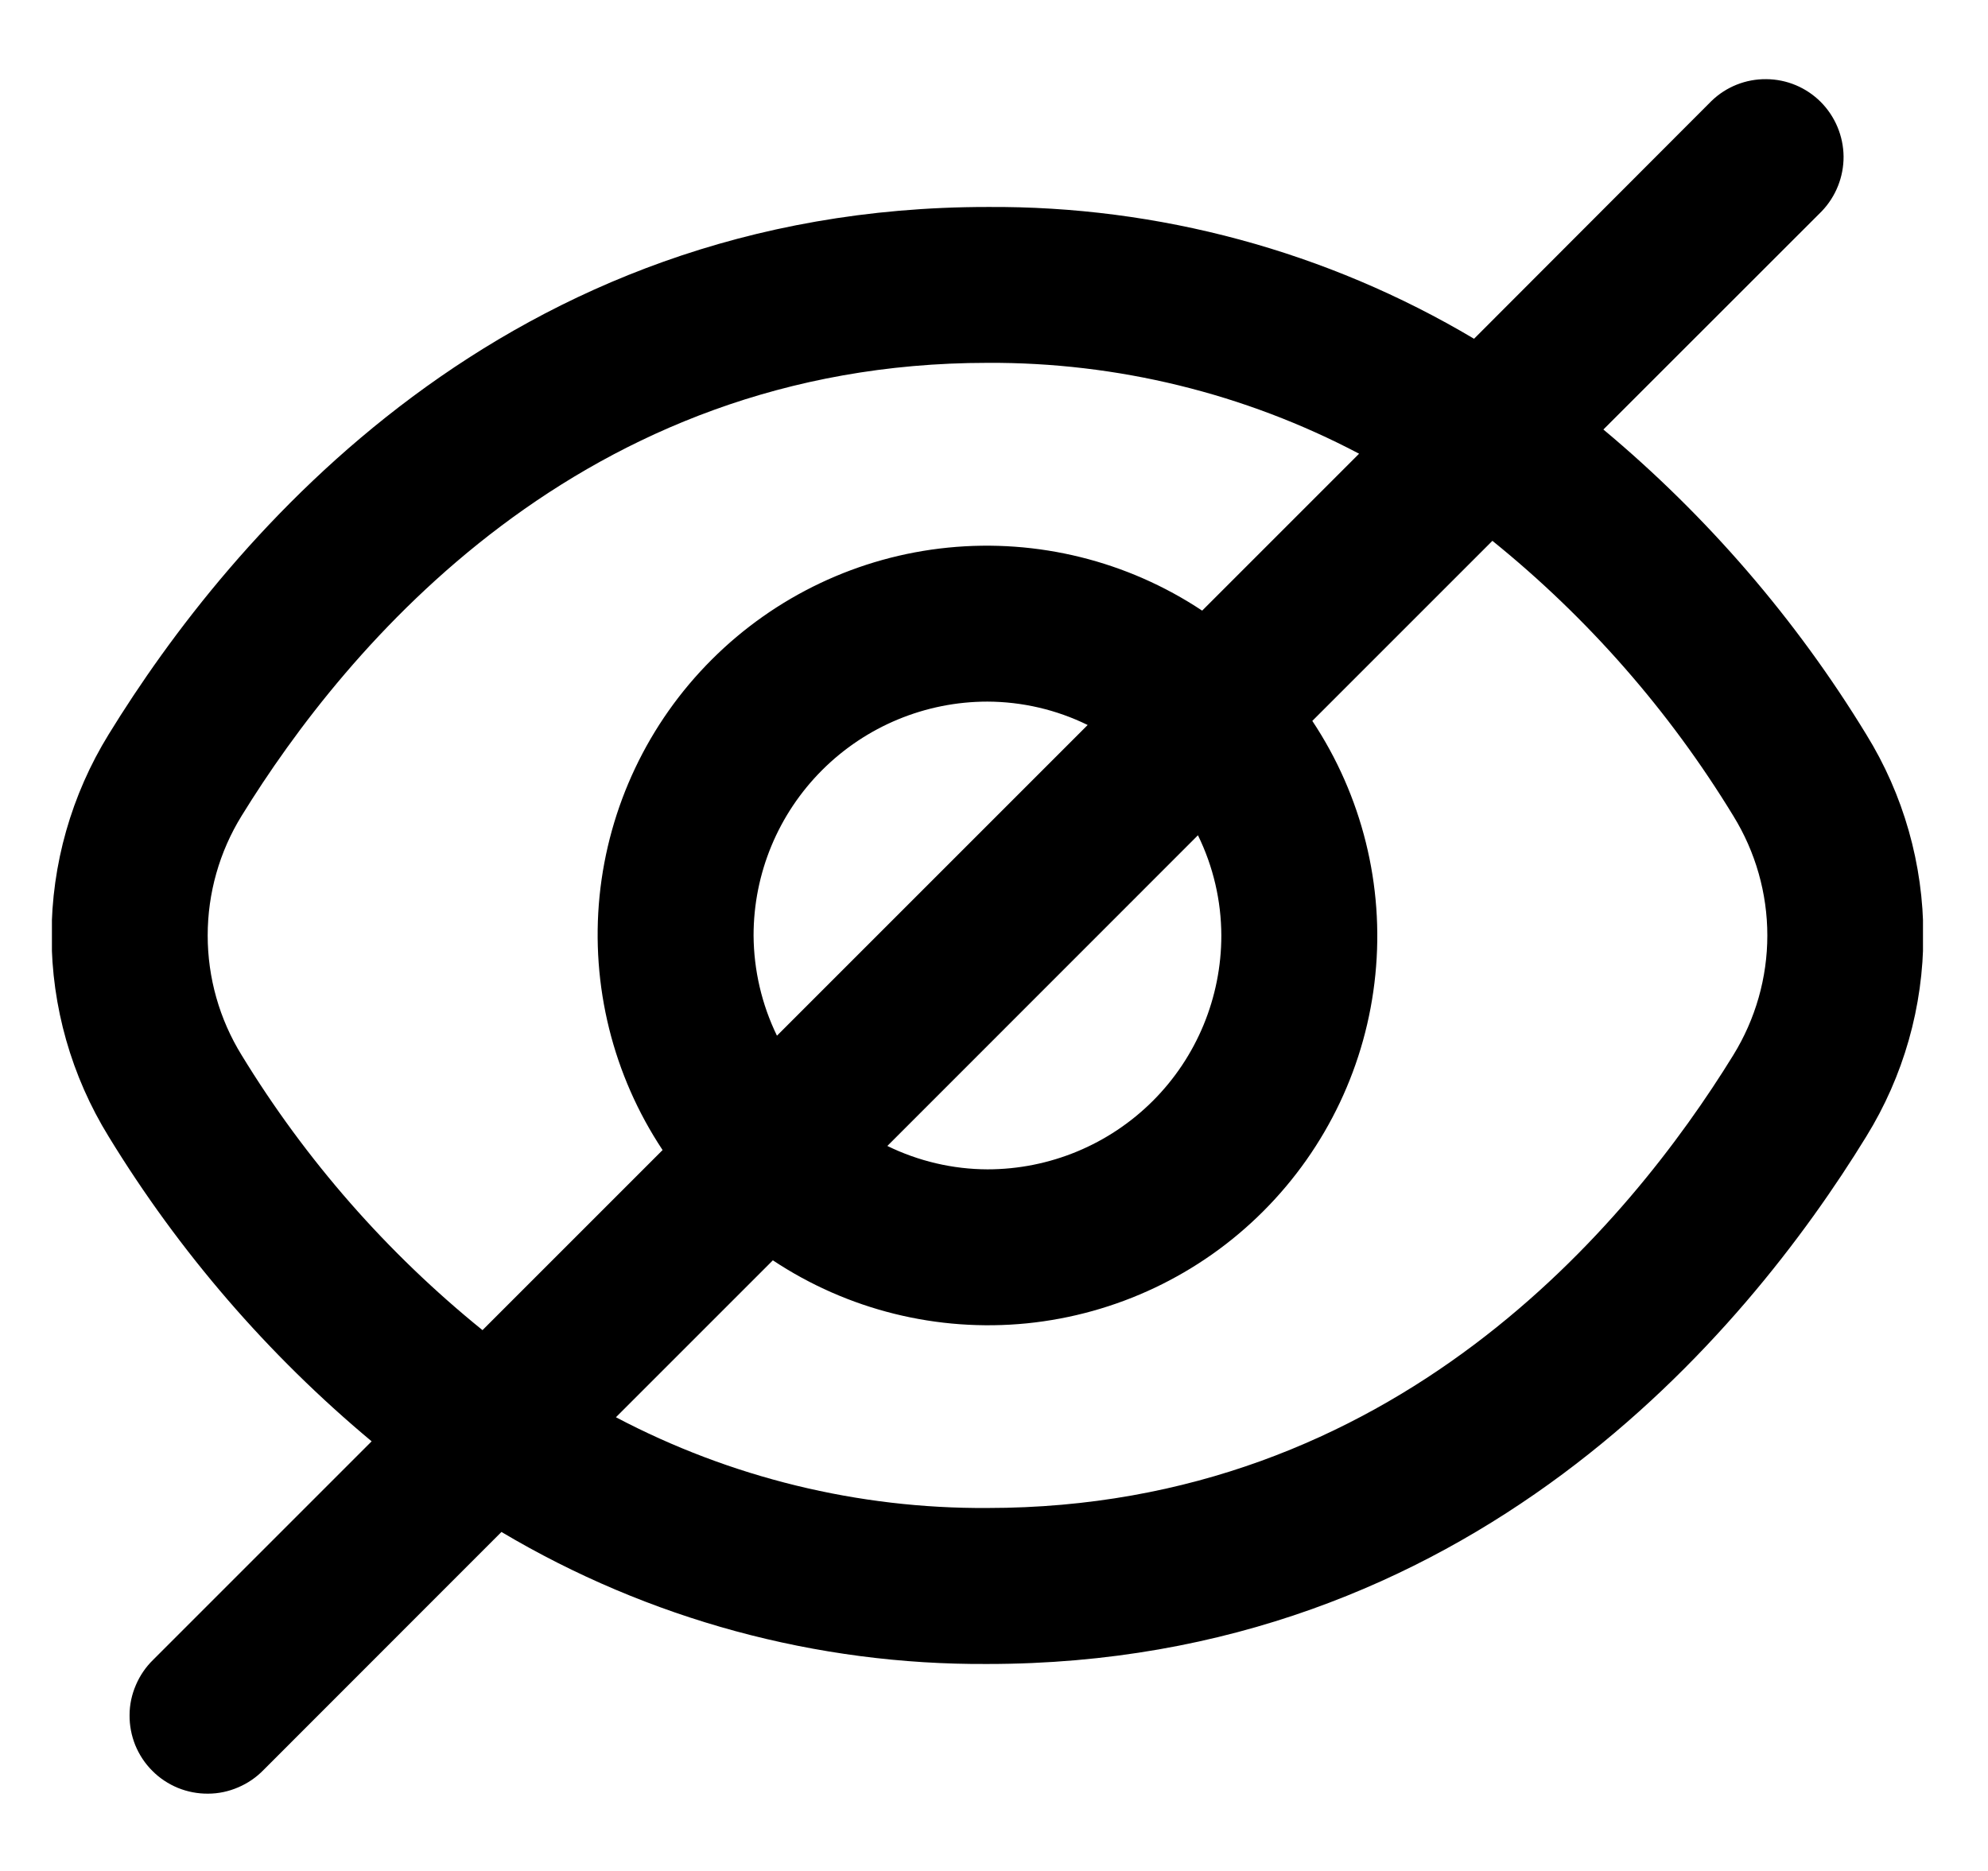 <svg width="17" height="16" viewBox="0 0 17 16" fill="none" xmlns="http://www.w3.org/2000/svg">
<g clip-path="url(#clip0_482_18106)">
<path d="M15.958 6.279C15.357 5.294 14.597 4.413 13.711 3.673L15.578 1.807C15.699 1.681 15.766 1.512 15.765 1.338C15.763 1.163 15.693 0.996 15.57 0.872C15.446 0.748 15.279 0.678 15.104 0.677C14.929 0.675 14.761 0.742 14.635 0.864L12.605 2.897C11.347 2.149 9.908 1.76 8.444 1.77C4.317 1.77 1.965 4.595 0.93 6.279C0.611 6.796 0.441 7.392 0.441 8C0.441 8.608 0.611 9.204 0.93 9.721C1.532 10.706 2.291 11.586 3.178 12.326L1.311 14.193C1.247 14.255 1.197 14.328 1.162 14.41C1.127 14.491 1.108 14.578 1.108 14.667C1.107 14.755 1.124 14.843 1.157 14.925C1.191 15.007 1.24 15.082 1.303 15.144C1.365 15.207 1.44 15.256 1.522 15.29C1.604 15.323 1.691 15.34 1.78 15.339C1.868 15.339 1.956 15.32 2.037 15.285C2.119 15.25 2.192 15.2 2.254 15.136L4.288 13.101C5.545 13.848 6.982 14.239 8.444 14.23C12.572 14.23 14.924 11.405 15.958 9.721C16.278 9.204 16.447 8.608 16.447 8C16.447 7.392 16.278 6.796 15.958 6.279ZM2.066 9.023C1.876 8.715 1.776 8.361 1.776 8C1.776 7.639 1.876 7.285 2.066 6.977C2.956 5.533 4.966 3.103 8.444 3.103C9.551 3.097 10.643 3.364 11.622 3.88L10.28 5.222C9.64 4.797 8.872 4.607 8.108 4.683C7.343 4.759 6.629 5.098 6.086 5.641C5.542 6.184 5.204 6.899 5.127 7.663C5.051 8.428 5.241 9.195 5.666 9.835L4.126 11.375C3.31 10.715 2.613 9.919 2.066 9.023ZM10.444 8C10.444 8.53 10.234 9.039 9.859 9.414C9.484 9.789 8.975 10 8.444 10C8.147 9.999 7.854 9.93 7.588 9.8L10.244 7.143C10.375 7.41 10.443 7.703 10.444 8ZM6.444 8C6.444 7.469 6.655 6.961 7.03 6.586C7.405 6.211 7.914 6 8.444 6C8.741 6.001 9.034 6.069 9.301 6.2L6.644 8.857C6.514 8.59 6.446 8.297 6.444 8ZM14.822 9.023C13.933 10.466 11.923 12.896 8.444 12.896C7.338 12.903 6.246 12.636 5.267 12.12L6.609 10.778C7.249 11.203 8.016 11.393 8.781 11.317C9.545 11.24 10.26 10.902 10.803 10.358C11.346 9.815 11.685 9.101 11.761 8.336C11.838 7.572 11.647 6.805 11.222 6.165L12.762 4.625C13.579 5.285 14.276 6.081 14.822 6.977C15.012 7.285 15.113 7.639 15.113 8C15.113 8.361 15.012 8.715 14.822 9.023Z" fill="black"/>
</g>
<defs>
<clipPath id="clip0_482_18106">
<rect width="16" height="16" fill="white" transform="translate(0.444)"/>
</clipPath>
</defs>
</svg>
